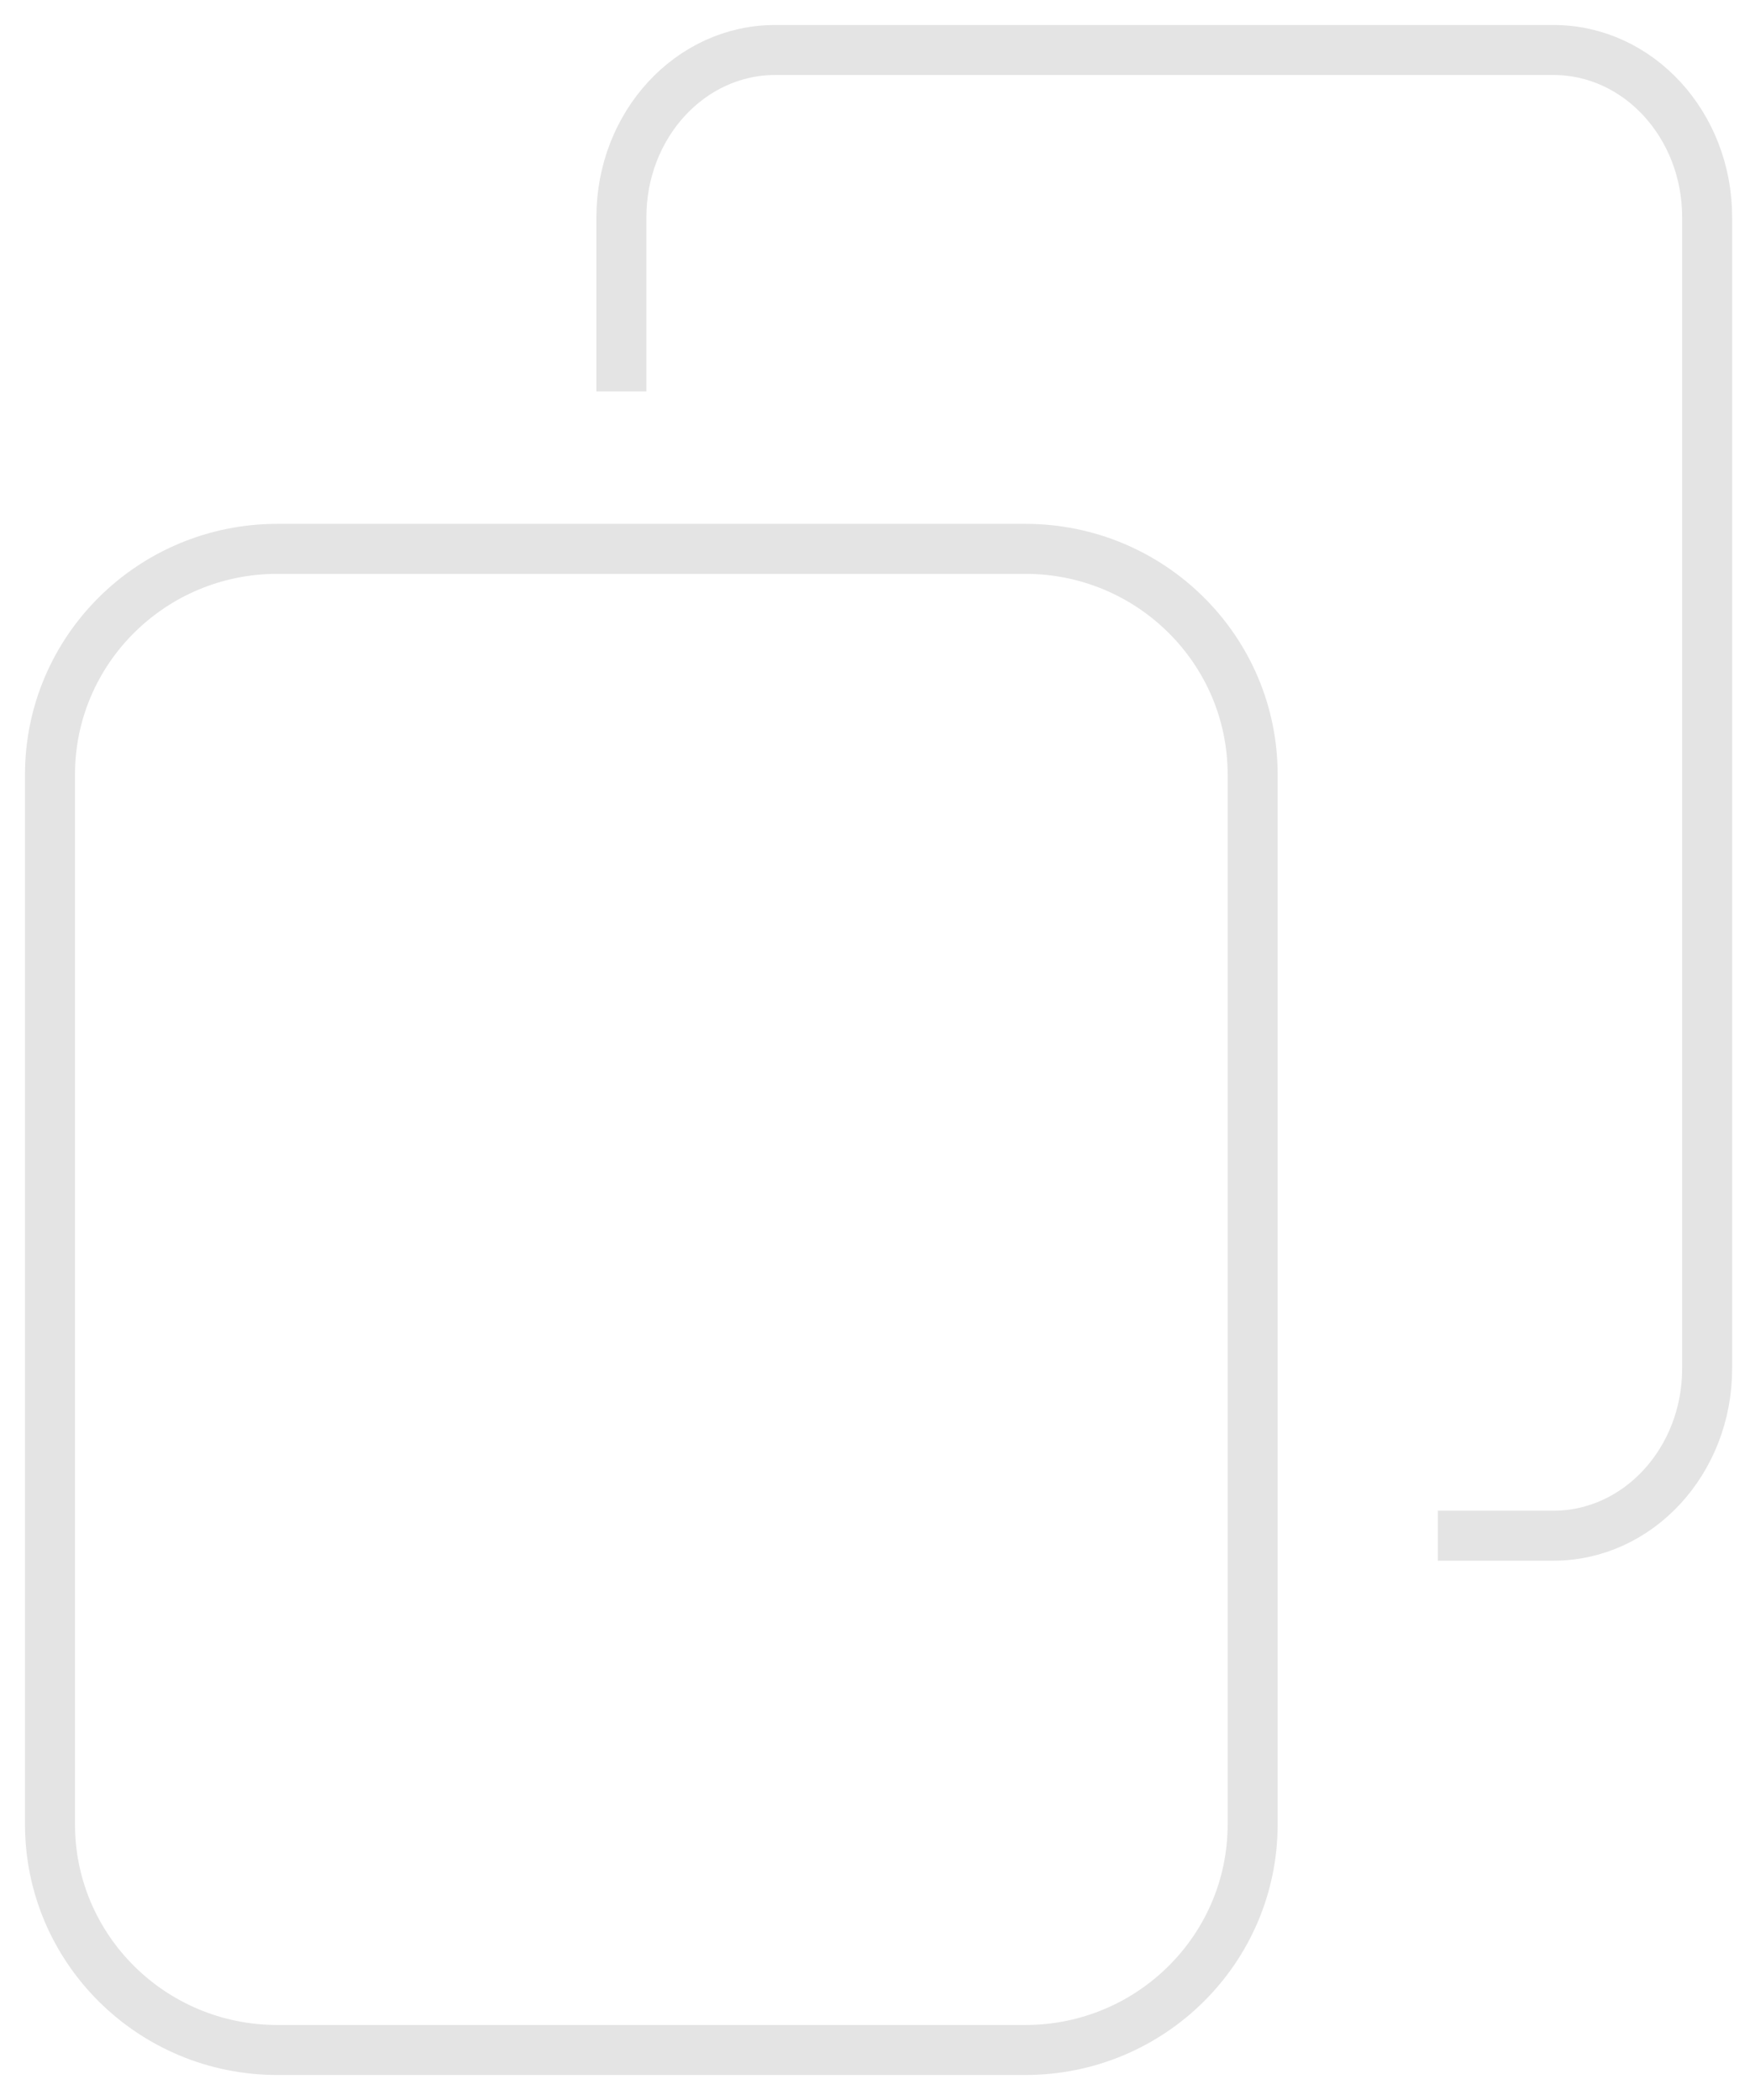 <svg width="35" height="42" viewBox="0 0 35 42" fill="none" xmlns="http://www.w3.org/2000/svg">
<path d="M20.506 10.977H5.548C3.036 10.977 1 12.998 1 15.49V36.487C1 38.98 3.036 41 5.548 41H20.506C23.017 41 25.053 38.98 25.053 36.487V15.49C25.053 12.998 23.017 10.977 20.506 10.977Z" stroke="#E4E4E4" stroke-miterlimit="10"/>
<path d="M12.428 7.829V4.344C12.428 2.494 13.807 1 15.502 1H31.069C32.769 1 34.143 2.5 34.143 4.344V27.37C34.143 29.22 32.764 30.714 31.069 30.714H28.757" stroke="#E4E4E4" stroke-miterlimit="10"/>
</svg>
